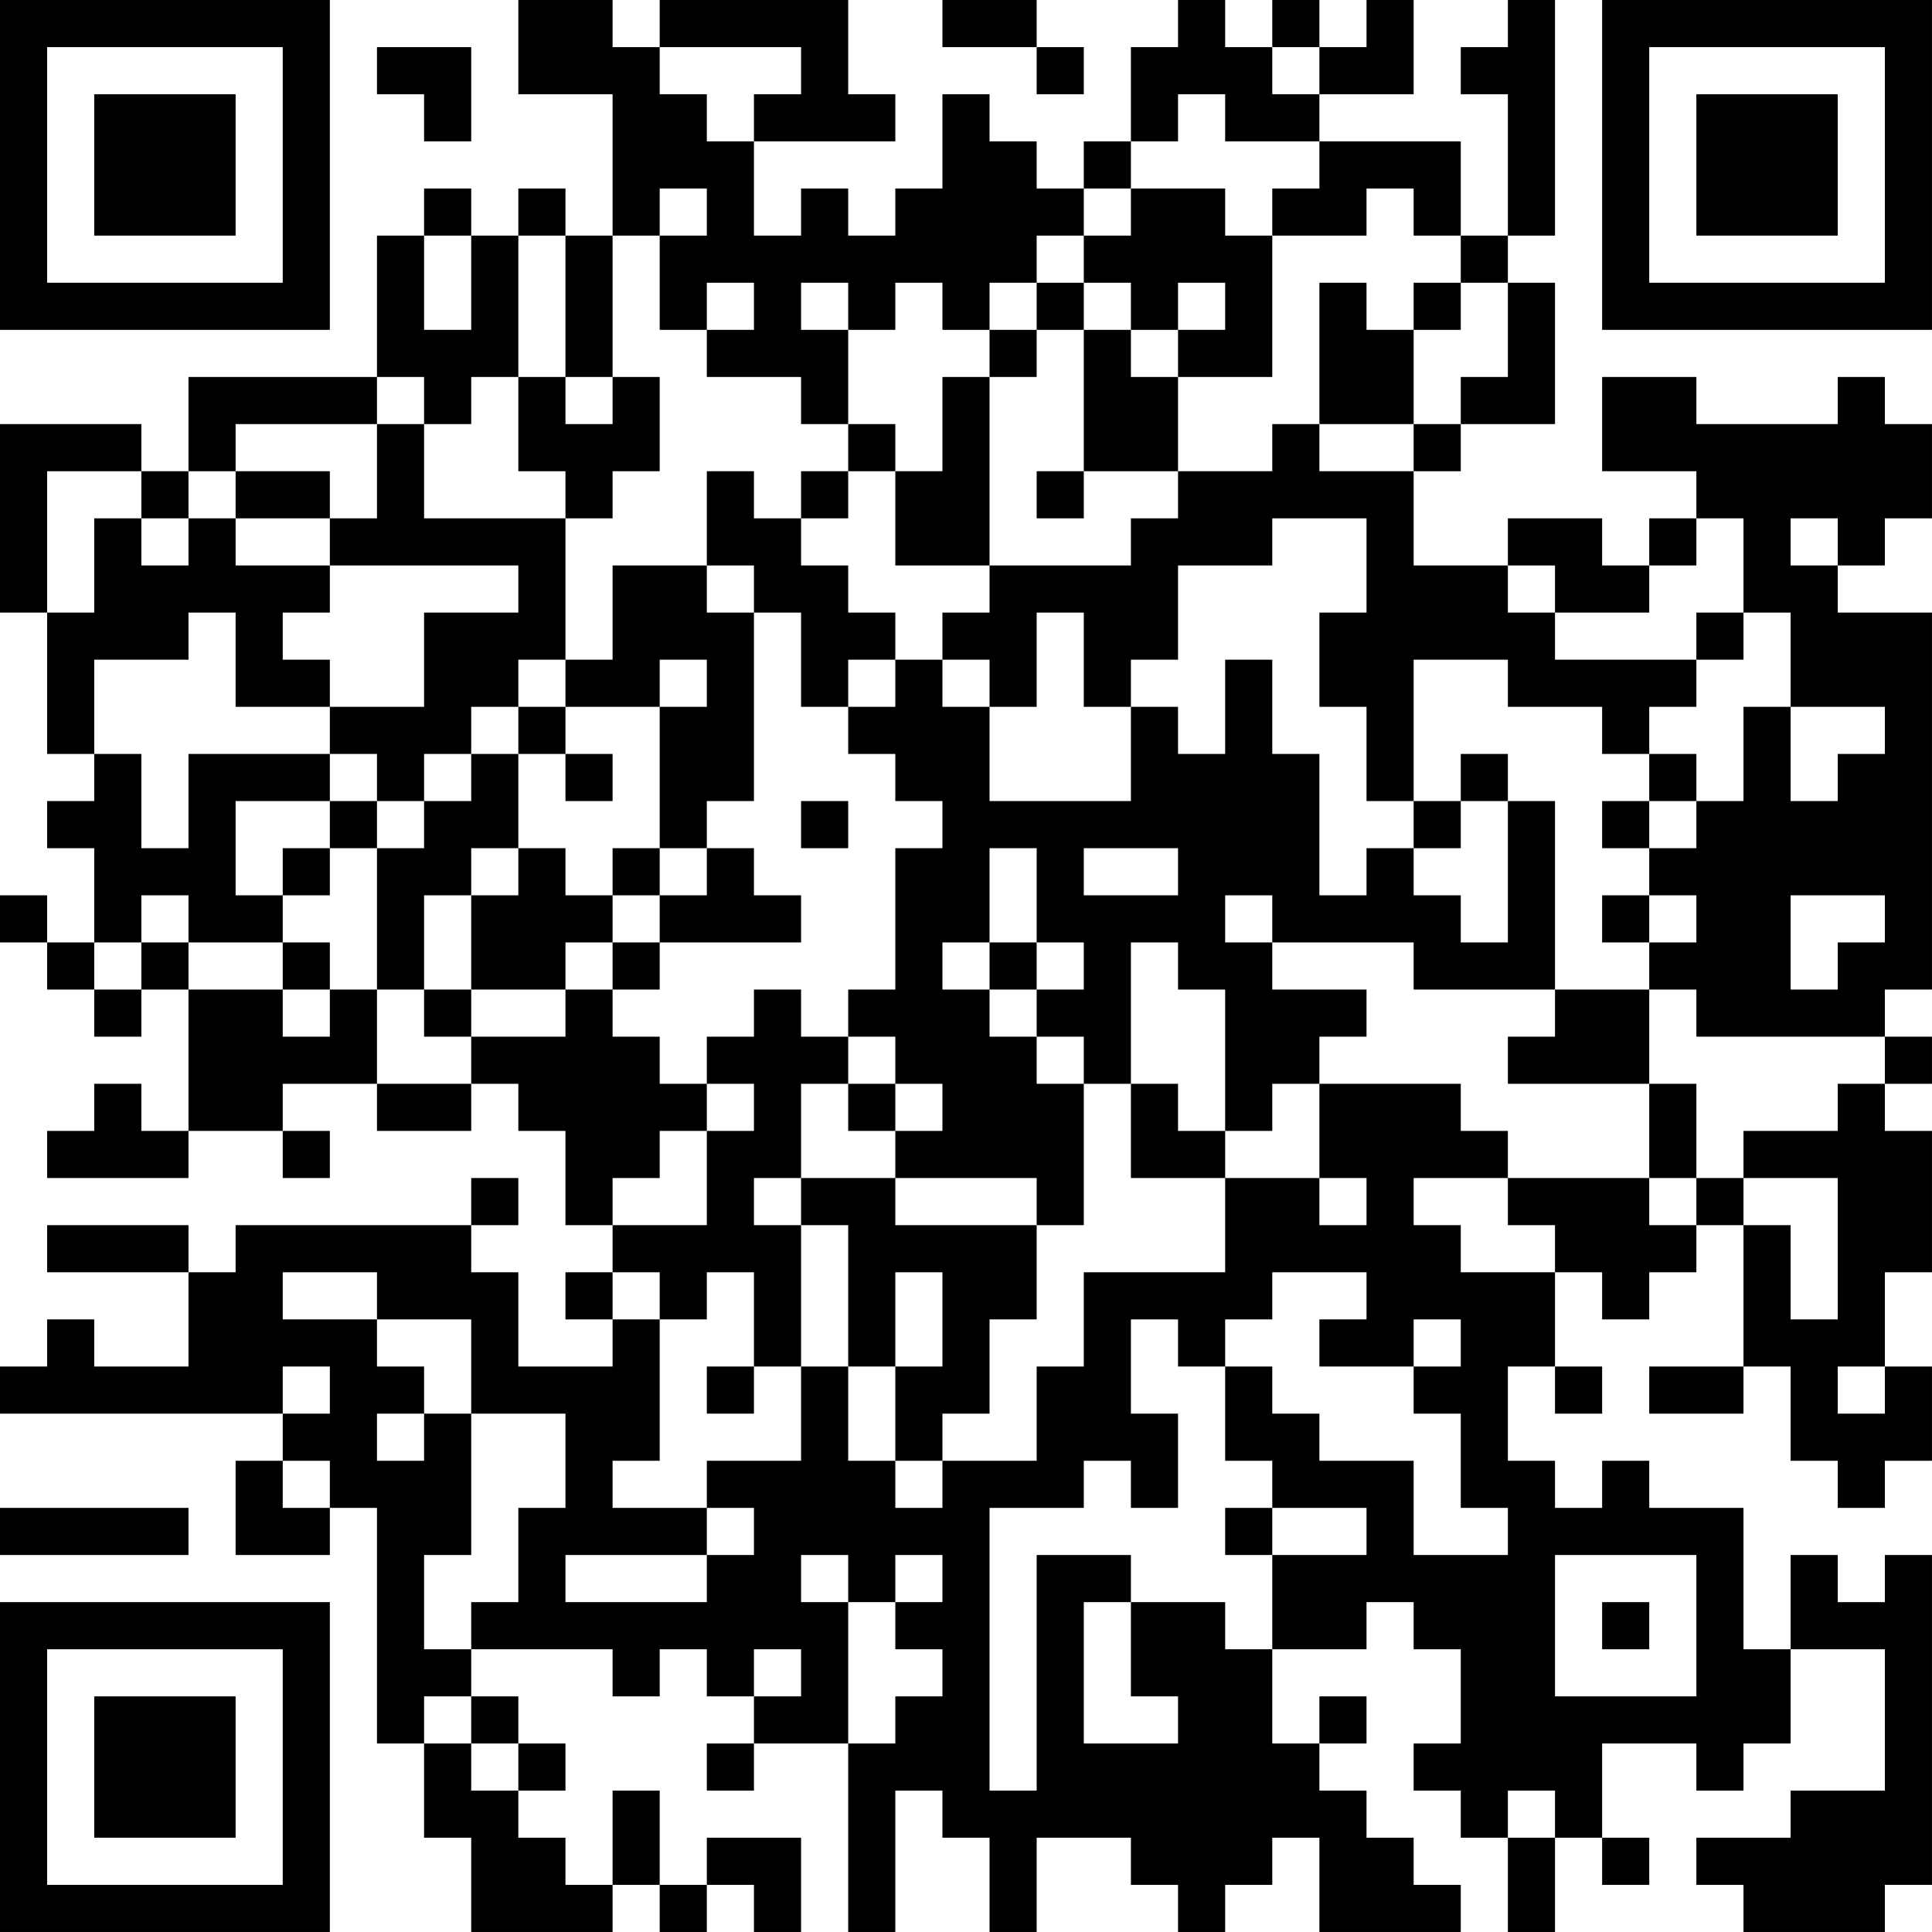 <?xml version="1.0" encoding="UTF-8"?>
<svg xmlns="http://www.w3.org/2000/svg" version="1.1" width="200" height="200" viewBox="0 0 200 200"><rect x="0" y="0" width="200" height="200" fill="#ffffff"/><g transform="scale(4.878)"><g transform="translate(0,0)"><path fill-rule="evenodd" d="M11 0L11 2L13 2L13 5L12 5L12 4L11 4L11 5L10 5L10 4L9 4L9 5L8 5L8 8L4 8L4 10L3 10L3 9L0 9L0 13L1 13L1 16L2 16L2 17L1 17L1 18L2 18L2 20L1 20L1 19L0 19L0 20L1 20L1 21L2 21L2 22L3 22L3 21L4 21L4 24L3 24L3 23L2 23L2 24L1 24L1 25L4 25L4 24L6 24L6 25L7 25L7 24L6 24L6 23L8 23L8 24L10 24L10 23L11 23L11 24L12 24L12 26L13 26L13 27L12 27L12 28L13 28L13 29L11 29L11 27L10 27L10 26L11 26L11 25L10 25L10 26L5 26L5 27L4 27L4 26L1 26L1 27L4 27L4 29L2 29L2 28L1 28L1 29L0 29L0 30L6 30L6 31L5 31L5 33L7 33L7 32L8 32L8 37L9 37L9 39L10 39L10 41L13 41L13 40L14 40L14 41L15 41L15 40L16 40L16 41L17 41L17 39L15 39L15 40L14 40L14 38L13 38L13 40L12 40L12 39L11 39L11 38L12 38L12 37L11 37L11 36L10 36L10 35L13 35L13 36L14 36L14 35L15 35L15 36L16 36L16 37L15 37L15 38L16 38L16 37L18 37L18 41L19 41L19 38L20 38L20 39L21 39L21 41L22 41L22 39L24 39L24 40L25 40L25 41L26 41L26 40L27 40L27 39L28 39L28 41L31 41L31 40L30 40L30 39L29 39L29 38L28 38L28 37L29 37L29 36L28 36L28 37L27 37L27 35L29 35L29 34L30 34L30 35L31 35L31 37L30 37L30 38L31 38L31 39L32 39L32 41L33 41L33 39L34 39L34 40L35 40L35 39L34 39L34 37L36 37L36 38L37 38L37 37L38 37L38 35L40 35L40 38L38 38L38 39L36 39L36 40L37 40L37 41L40 41L40 40L41 40L41 33L40 33L40 34L39 34L39 33L38 33L38 35L37 35L37 32L35 32L35 31L34 31L34 32L33 32L33 31L32 31L32 29L33 29L33 30L34 30L34 29L33 29L33 27L34 27L34 28L35 28L35 27L36 27L36 26L37 26L37 29L35 29L35 30L37 30L37 29L38 29L38 31L39 31L39 32L40 32L40 31L41 31L41 29L40 29L40 27L41 27L41 24L40 24L40 23L41 23L41 22L40 22L40 21L41 21L41 13L39 13L39 12L40 12L40 11L41 11L41 9L40 9L40 8L39 8L39 9L36 9L36 8L34 8L34 10L36 10L36 11L35 11L35 12L34 12L34 11L32 11L32 12L30 12L30 10L31 10L31 9L33 9L33 6L32 6L32 5L33 5L33 0L32 0L32 1L31 1L31 2L32 2L32 5L31 5L31 3L28 3L28 2L30 2L30 0L29 0L29 1L28 1L28 0L27 0L27 1L26 1L26 0L25 0L25 1L24 1L24 3L23 3L23 4L22 4L22 3L21 3L21 2L20 2L20 4L19 4L19 5L18 5L18 4L17 4L17 5L16 5L16 3L19 3L19 2L18 2L18 0L14 0L14 1L13 1L13 0ZM20 0L20 1L22 1L22 2L23 2L23 1L22 1L22 0ZM8 1L8 2L9 2L9 3L10 3L10 1ZM14 1L14 2L15 2L15 3L16 3L16 2L17 2L17 1ZM27 1L27 2L28 2L28 1ZM25 2L25 3L24 3L24 4L23 4L23 5L22 5L22 6L21 6L21 7L20 7L20 6L19 6L19 7L18 7L18 6L17 6L17 7L18 7L18 9L17 9L17 8L15 8L15 7L16 7L16 6L15 6L15 7L14 7L14 5L15 5L15 4L14 4L14 5L13 5L13 8L12 8L12 5L11 5L11 8L10 8L10 9L9 9L9 8L8 8L8 9L5 9L5 10L4 10L4 11L3 11L3 10L1 10L1 13L2 13L2 11L3 11L3 12L4 12L4 11L5 11L5 12L7 12L7 13L6 13L6 14L7 14L7 15L5 15L5 13L4 13L4 14L2 14L2 16L3 16L3 18L4 18L4 16L7 16L7 17L5 17L5 19L6 19L6 20L4 20L4 19L3 19L3 20L2 20L2 21L3 21L3 20L4 20L4 21L6 21L6 22L7 22L7 21L8 21L8 23L10 23L10 22L12 22L12 21L13 21L13 22L14 22L14 23L15 23L15 24L14 24L14 25L13 25L13 26L15 26L15 24L16 24L16 23L15 23L15 22L16 22L16 21L17 21L17 22L18 22L18 23L17 23L17 25L16 25L16 26L17 26L17 29L16 29L16 27L15 27L15 28L14 28L14 27L13 27L13 28L14 28L14 31L13 31L13 32L15 32L15 33L12 33L12 34L15 34L15 33L16 33L16 32L15 32L15 31L17 31L17 29L18 29L18 31L19 31L19 32L20 32L20 31L22 31L22 29L23 29L23 27L26 27L26 25L28 25L28 26L29 26L29 25L28 25L28 23L31 23L31 24L32 24L32 25L30 25L30 26L31 26L31 27L33 27L33 26L32 26L32 25L35 25L35 26L36 26L36 25L37 25L37 26L38 26L38 28L39 28L39 25L37 25L37 24L39 24L39 23L40 23L40 22L36 22L36 21L35 21L35 20L36 20L36 19L35 19L35 18L36 18L36 17L37 17L37 15L38 15L38 17L39 17L39 16L40 16L40 15L38 15L38 13L37 13L37 11L36 11L36 12L35 12L35 13L33 13L33 12L32 12L32 13L33 13L33 14L36 14L36 15L35 15L35 16L34 16L34 15L32 15L32 14L30 14L30 17L29 17L29 15L28 15L28 13L29 13L29 11L27 11L27 12L25 12L25 14L24 14L24 15L23 15L23 13L22 13L22 15L21 15L21 14L20 14L20 13L21 13L21 12L24 12L24 11L25 11L25 10L27 10L27 9L28 9L28 10L30 10L30 9L31 9L31 8L32 8L32 6L31 6L31 5L30 5L30 4L29 4L29 5L27 5L27 4L28 4L28 3L26 3L26 2ZM24 4L24 5L23 5L23 6L22 6L22 7L21 7L21 8L20 8L20 10L19 10L19 9L18 9L18 10L17 10L17 11L16 11L16 10L15 10L15 12L13 12L13 14L12 14L12 11L13 11L13 10L14 10L14 8L13 8L13 9L12 9L12 8L11 8L11 10L12 10L12 11L9 11L9 9L8 9L8 11L7 11L7 10L5 10L5 11L7 11L7 12L11 12L11 13L9 13L9 15L7 15L7 16L8 16L8 17L7 17L7 18L6 18L6 19L7 19L7 18L8 18L8 21L9 21L9 22L10 22L10 21L12 21L12 20L13 20L13 21L14 21L14 20L17 20L17 19L16 19L16 18L15 18L15 17L16 17L16 13L17 13L17 15L18 15L18 16L19 16L19 17L20 17L20 18L19 18L19 21L18 21L18 22L19 22L19 23L18 23L18 24L19 24L19 25L17 25L17 26L18 26L18 29L19 29L19 31L20 31L20 30L21 30L21 28L22 28L22 26L23 26L23 23L24 23L24 25L26 25L26 24L27 24L27 23L28 23L28 22L29 22L29 21L27 21L27 20L30 20L30 21L33 21L33 22L32 22L32 23L35 23L35 25L36 25L36 23L35 23L35 21L33 21L33 17L32 17L32 16L31 16L31 17L30 17L30 18L29 18L29 19L28 19L28 16L27 16L27 14L26 14L26 16L25 16L25 15L24 15L24 17L21 17L21 15L20 15L20 14L19 14L19 13L18 13L18 12L17 12L17 11L18 11L18 10L19 10L19 12L21 12L21 8L22 8L22 7L23 7L23 10L22 10L22 11L23 11L23 10L25 10L25 8L27 8L27 5L26 5L26 4ZM9 5L9 7L10 7L10 5ZM23 6L23 7L24 7L24 8L25 8L25 7L26 7L26 6L25 6L25 7L24 7L24 6ZM28 6L28 9L30 9L30 7L31 7L31 6L30 6L30 7L29 7L29 6ZM38 11L38 12L39 12L39 11ZM15 12L15 13L16 13L16 12ZM36 13L36 14L37 14L37 13ZM11 14L11 15L10 15L10 16L9 16L9 17L8 17L8 18L9 18L9 17L10 17L10 16L11 16L11 18L10 18L10 19L9 19L9 21L10 21L10 19L11 19L11 18L12 18L12 19L13 19L13 20L14 20L14 19L15 19L15 18L14 18L14 15L15 15L15 14L14 14L14 15L12 15L12 14ZM18 14L18 15L19 15L19 14ZM11 15L11 16L12 16L12 17L13 17L13 16L12 16L12 15ZM35 16L35 17L34 17L34 18L35 18L35 17L36 17L36 16ZM17 17L17 18L18 18L18 17ZM31 17L31 18L30 18L30 19L31 19L31 20L32 20L32 17ZM13 18L13 19L14 19L14 18ZM21 18L21 20L20 20L20 21L21 21L21 22L22 22L22 23L23 23L23 22L22 22L22 21L23 21L23 20L22 20L22 18ZM23 18L23 19L25 19L25 18ZM26 19L26 20L27 20L27 19ZM34 19L34 20L35 20L35 19ZM38 19L38 21L39 21L39 20L40 20L40 19ZM6 20L6 21L7 21L7 20ZM21 20L21 21L22 21L22 20ZM24 20L24 23L25 23L25 24L26 24L26 21L25 21L25 20ZM19 23L19 24L20 24L20 23ZM19 25L19 26L22 26L22 25ZM6 27L6 28L8 28L8 29L9 29L9 30L8 30L8 31L9 31L9 30L10 30L10 33L9 33L9 35L10 35L10 34L11 34L11 32L12 32L12 30L10 30L10 28L8 28L8 27ZM19 27L19 29L20 29L20 27ZM27 27L27 28L26 28L26 29L25 29L25 28L24 28L24 30L25 30L25 32L24 32L24 31L23 31L23 32L21 32L21 38L22 38L22 33L24 33L24 34L23 34L23 37L25 37L25 36L24 36L24 34L26 34L26 35L27 35L27 33L29 33L29 32L27 32L27 31L26 31L26 29L27 29L27 30L28 30L28 31L30 31L30 33L32 33L32 32L31 32L31 30L30 30L30 29L31 29L31 28L30 28L30 29L28 29L28 28L29 28L29 27ZM6 29L6 30L7 30L7 29ZM15 29L15 30L16 30L16 29ZM39 29L39 30L40 30L40 29ZM6 31L6 32L7 32L7 31ZM0 32L0 33L4 33L4 32ZM26 32L26 33L27 33L27 32ZM17 33L17 34L18 34L18 37L19 37L19 36L20 36L20 35L19 35L19 34L20 34L20 33L19 33L19 34L18 34L18 33ZM33 33L33 36L36 36L36 33ZM34 34L34 35L35 35L35 34ZM16 35L16 36L17 36L17 35ZM9 36L9 37L10 37L10 38L11 38L11 37L10 37L10 36ZM32 38L32 39L33 39L33 38ZM0 0L0 7L7 7L7 0ZM1 1L1 6L6 6L6 1ZM2 2L2 5L5 5L5 2ZM34 0L34 7L41 7L41 0ZM35 1L35 6L40 6L40 1ZM36 2L36 5L39 5L39 2ZM0 34L0 41L7 41L7 34ZM1 35L1 40L6 40L6 35ZM2 36L2 39L5 39L5 36Z" fill="#000000"/></g></g></svg>
